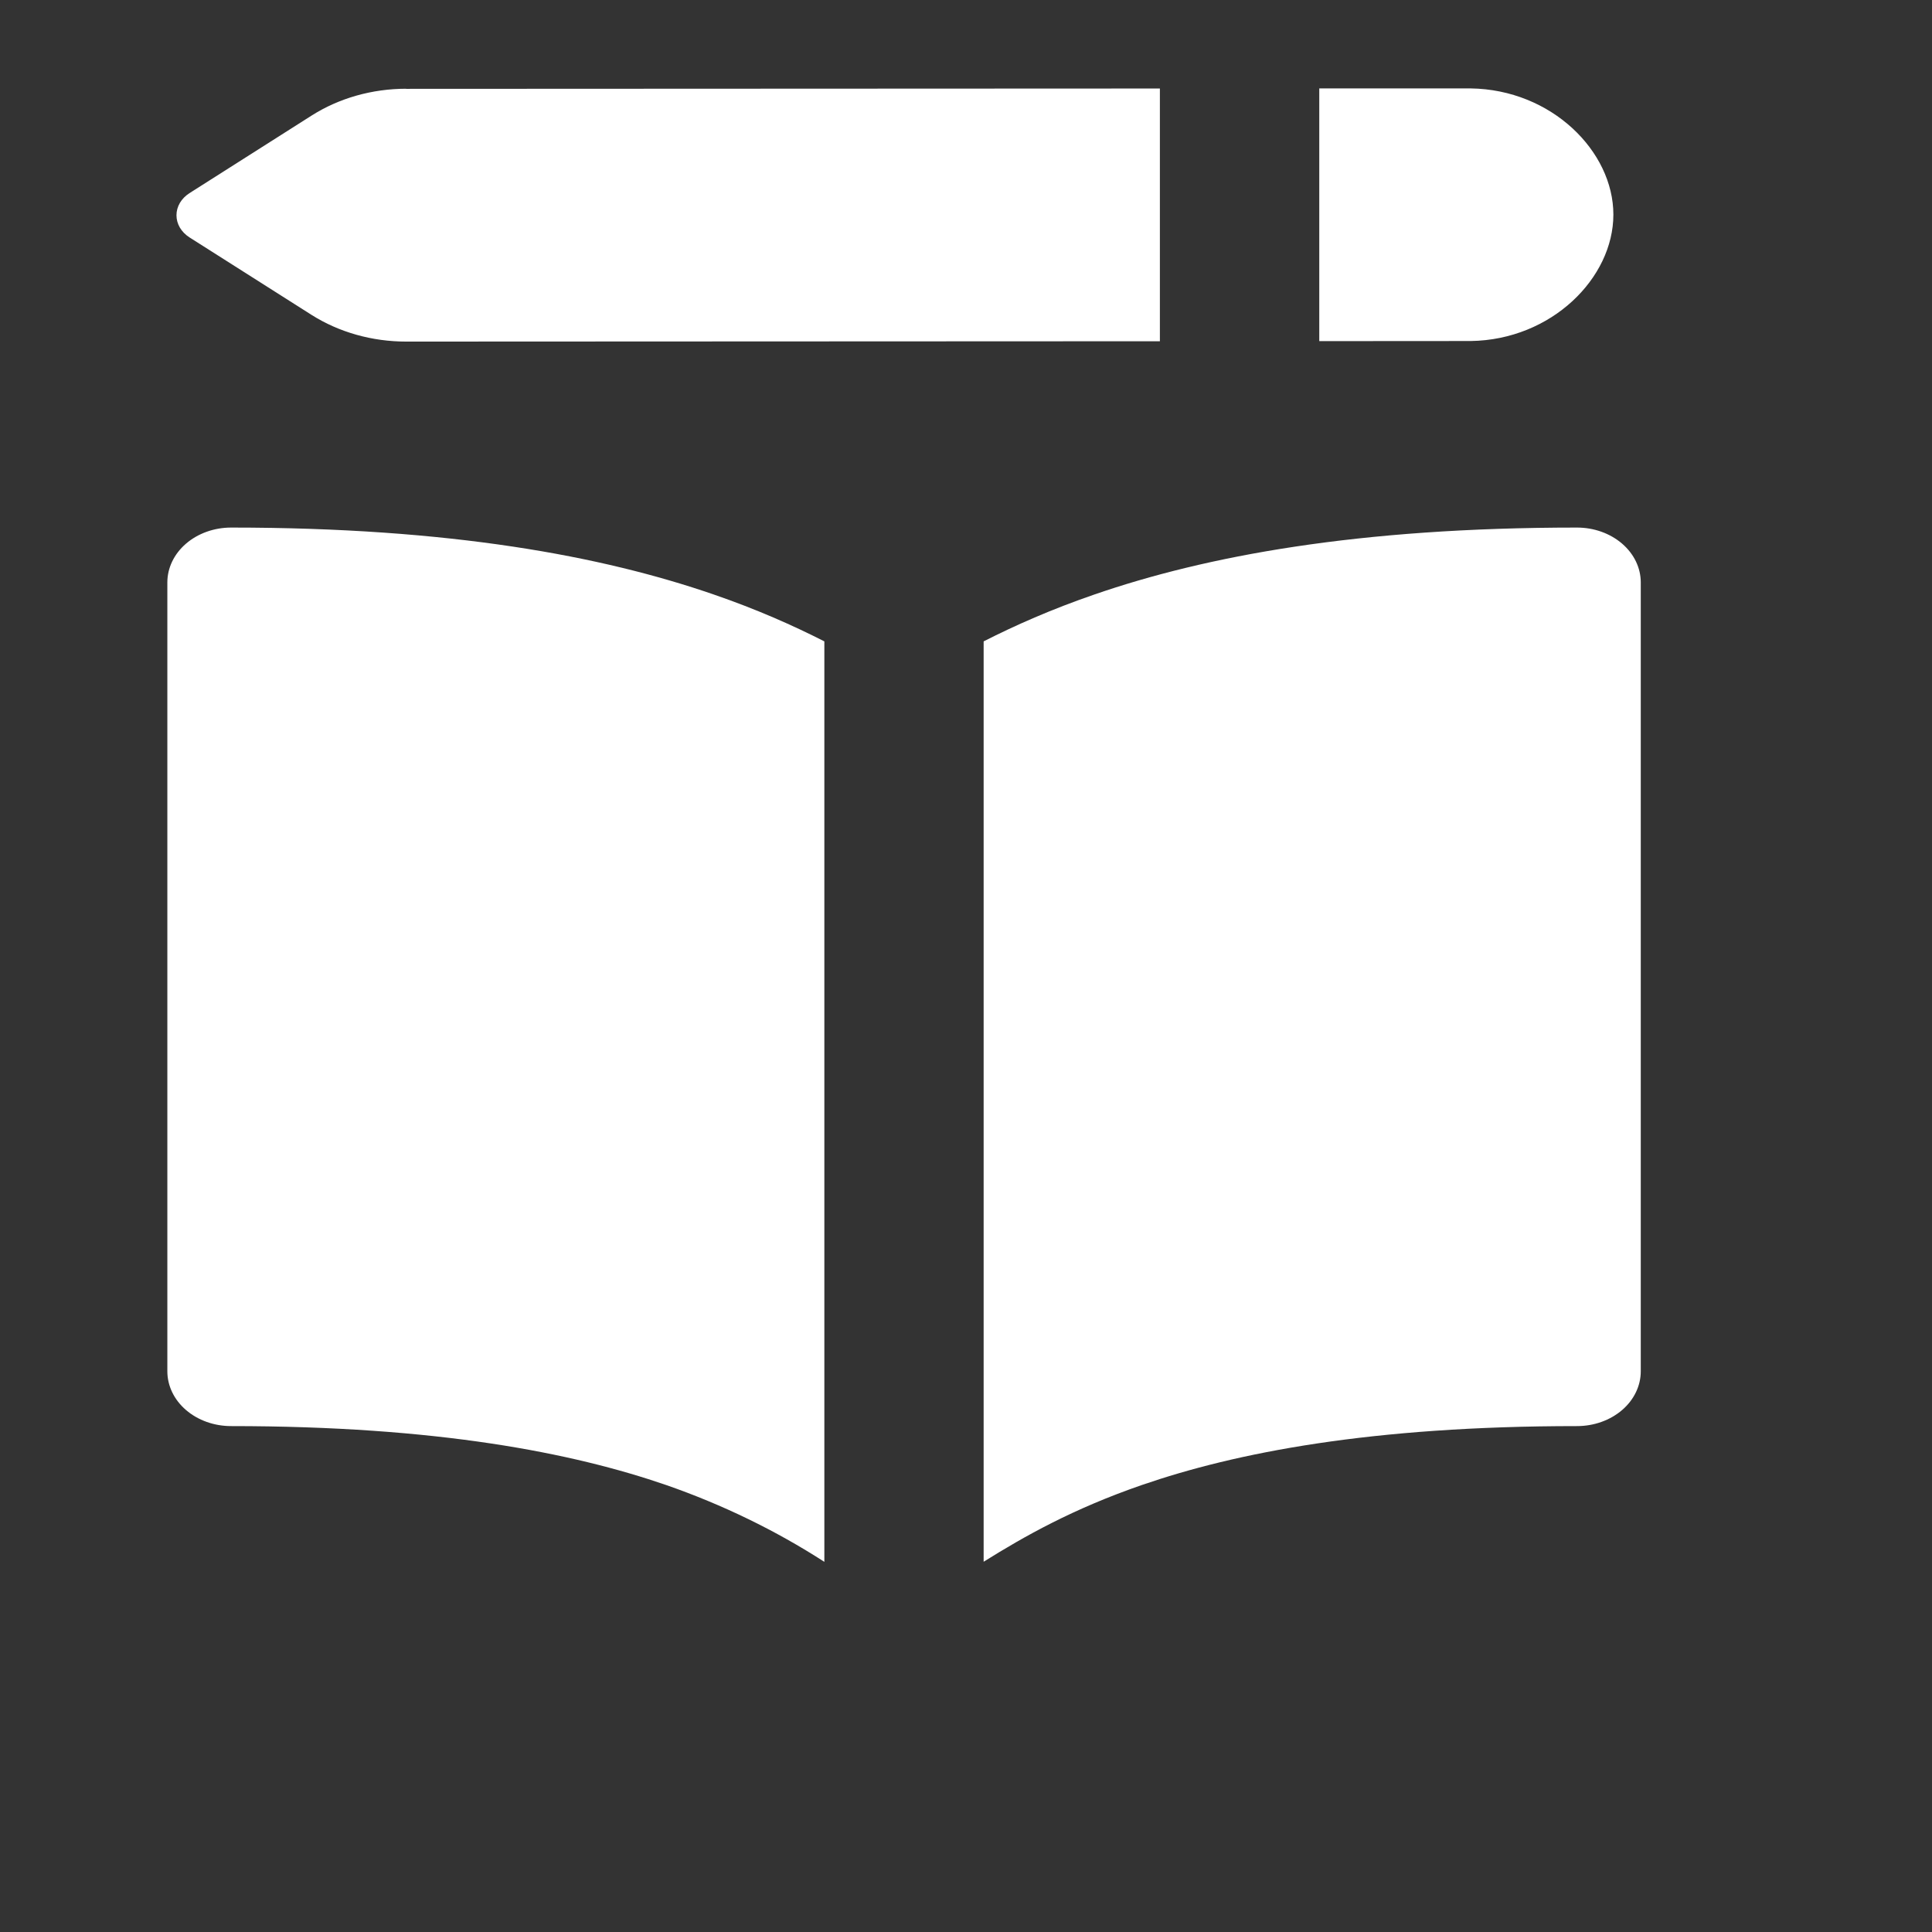 <svg width="76" height="76" viewBox="0 0 76 76" fill="none" xmlns="http://www.w3.org/2000/svg">
<rect x="0" y="0" width="76" height="76" fill="#333333" stroke="none"/>
<path fill-rule="evenodd" clip-rule="evenodd" d="M15.979 3.495L45.627 3.482V13.424L15.979 13.437C14.639 13.438 13.335 13.07 12.256 12.387L7.45 9.336C7.293 9.235 7.165 9.104 7.076 8.954C6.988 8.803 6.942 8.637 6.942 8.468C6.942 8.299 6.988 8.133 7.076 7.982C7.165 7.831 7.293 7.701 7.45 7.6L12.261 4.544C13.337 3.861 14.637 3.492 15.974 3.491L15.979 3.495ZM57.832 13.415L51.897 13.419V3.478H57.852C61.033 3.521 63.466 5.951 63.466 8.442C63.466 10.937 61.033 13.372 57.852 13.415H57.832ZM28.079 23.387C29.759 23.965 31.189 24.6 32.428 25.23V61.439C30.515 60.205 28.424 59.189 26.207 58.418C22.52 57.148 17.203 56.099 9.091 56.099C8.426 56.099 7.788 55.872 7.317 55.467C6.847 55.063 6.583 54.514 6.583 53.941V22.912C6.583 22.34 6.847 21.791 7.317 21.386C7.788 20.981 8.426 20.753 9.091 20.753C17.719 20.753 23.689 21.872 28.079 23.387ZM44.914 58.418C42.205 59.354 40.304 60.429 38.694 61.435V25.23C39.933 24.6 41.368 23.965 43.048 23.387C47.438 21.872 53.407 20.753 62.036 20.753C62.701 20.753 63.339 20.981 63.81 21.386C64.28 21.791 64.544 22.34 64.544 22.912V53.941C64.544 54.514 64.28 55.063 63.81 55.467C63.339 55.872 62.701 56.099 62.036 56.099C53.924 56.099 48.607 57.144 44.914 58.418Z" fill="white"/>
</svg>
